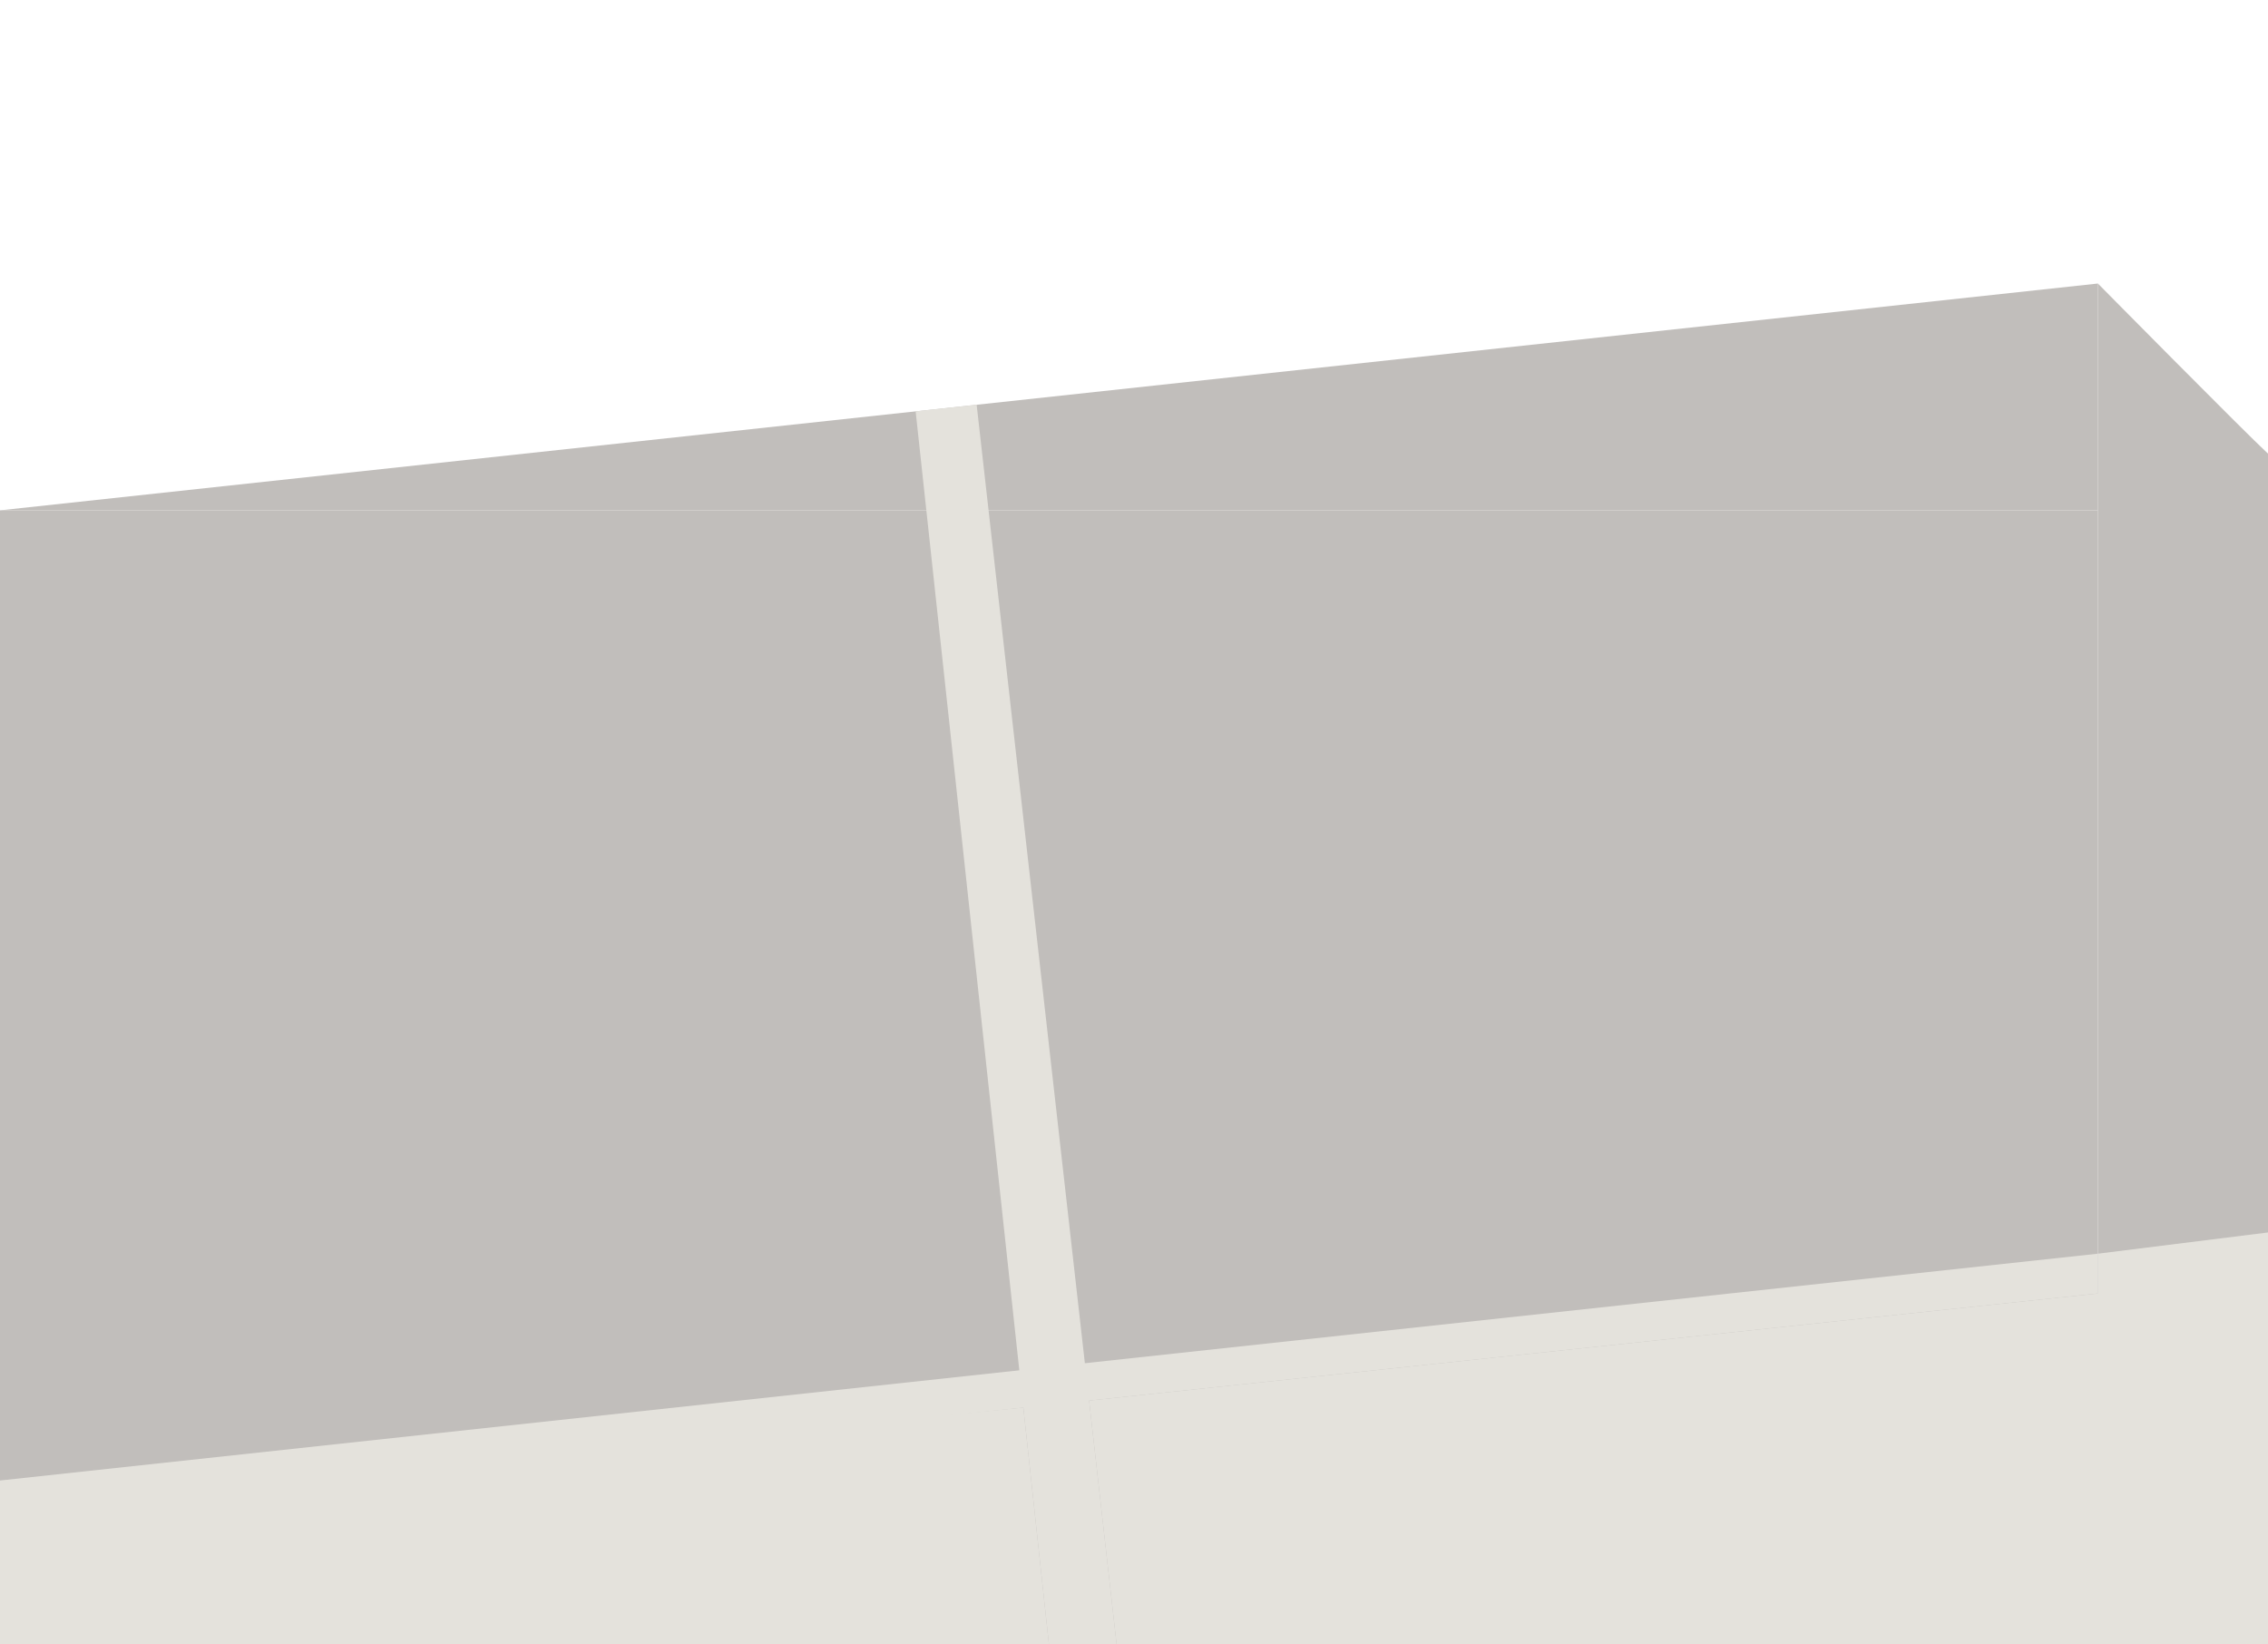 <?xml version="1.0" encoding="UTF-8" standalone="no"?>
<!-- Created with Inkscape (http://www.inkscape.org/) -->

<svg
   width="50mm"
   height="36.25mm"
   viewBox="0 0 50 36.25"
   version="1.1"
   id="svg1"
   inkscape:export-filename="image.svg"
   inkscape:export-xdpi="96"
   inkscape:export-ydpi="96"
   inkscape:version="1.4.2 (ebf0e940d0, 2025-05-08)"
   sodipodi:docname="bordure-cs1-pave-beton-right.svg"
   xmlns:inkscape="http://www.inkscape.org/namespaces/inkscape"
   xmlns:sodipodi="http://sodipodi.sourceforge.net/DTD/sodipodi-0.dtd"
   xmlns="http://www.w3.org/2000/svg"
   xmlns:svg="http://www.w3.org/2000/svg">
  <sodipodi:namedview
     id="namedview1"
     pagecolor="#ffffff"
     bordercolor="#000000"
     borderopacity="0.25"
     inkscape:showpageshadow="2"
     inkscape:pageopacity="0.0"
     inkscape:pagecheckerboard="0"
     inkscape:deskcolor="#d1d1d1"
     inkscape:document-units="mm"
     showguides="true"
     inkscape:lockguides="false"
     inkscape:zoom="3.3718194"
     inkscape:cx="94.755965"
     inkscape:cy="71.919629"
     inkscape:window-width="1876"
     inkscape:window-height="1006"
     inkscape:window-x="0"
     inkscape:window-y="0"
     inkscape:window-maximized="1"
     inkscape:current-layer="layer1" />
  <defs
     id="defs1" />
  <g
     inkscape:label="Calque 1"
     inkscape:groupmode="layer"
     id="layer1">
    <rect
       style="fill:#c1bebb;fill-opacity:1;fill-rule:nonzero;stroke:none;stroke-width:0.443;stroke-dasharray:none;stroke-opacity:1"
       id="rect7"
       width="46.25"
       height="25"
       x="-46.25"
       y="11.25"
       inkscape:export-filename="..\..\Bordure T2 Béton G.svg"
       inkscape:export-xdpi="2.54"
       inkscape:export-ydpi="2.54"
       transform="scale(-1,1)" />
    <rect
       style="fill:#c1bebb;fill-opacity:1;fill-rule:nonzero;stroke:none;stroke-width:0.129;stroke-dasharray:none;stroke-opacity:1"
       id="rect7-8"
       width="3.75"
       height="26.25"
       x="-50"
       y="10"
       inkscape:export-filename="..\..\Bordure T2 Béton G.svg"
       inkscape:export-xdpi="2.54"
       inkscape:export-ydpi="2.54"
       transform="scale(-1,1)" />
    <path
       style="fill:#c1bebb;fill-opacity:1;fill-rule:nonzero;stroke:none;stroke-width:0.12;stroke-dasharray:none;stroke-opacity:1"
       d="m 45.688,12.125 c 0.061,0.03 0.13,-0.015 0.161,0.041"
       id="path9" />
    <path
       style="fill:#c1bebb;fill-opacity:1;stroke-width:0.066"
       d="m 50,10 c -0.5,-0.459 -3.75,-3.75 -3.75,-3.75 V 10 Z"
       id="path1" />
    <path
       style="fill:#c1bebb;fill-opacity:1;stroke-width:0.066"
       d="m 46.25,6.25 -46.25,5 h 46.25 z"
       id="path2" />
    <path
       style="fill:#e4e2dc;fill-opacity:1;stroke-width:0.066"
       d="M 23.125,36.25 20.186,9.068 21.531,8.922 24.617,36.25 Z"
       id="path3" />
    <path
       style="fill:#e4e2dc;fill-opacity:1;stroke-width:0.066"
       d="m -2e-6,32.636 v 0.788 l 46.25,-4.911 v -0.877 z"
       id="path4" />
    <path
       style="fill:#e4e2dc;fill-opacity:1;stroke-width:0.066"
       d="m 46.25,27.636 3.75,-0.468 V 36.25 H 24.617 l -0.607,-5.376 22.24,-2.361 z"
       id="path5" />
    <path
       style="fill:#e4e2dc;fill-opacity:1;stroke-width:0.066"
       d="M 22.56,31.028 23.125,36.25 H -2e-6 v -3.015 z"
       id="path6" />
  </g>
</svg>
